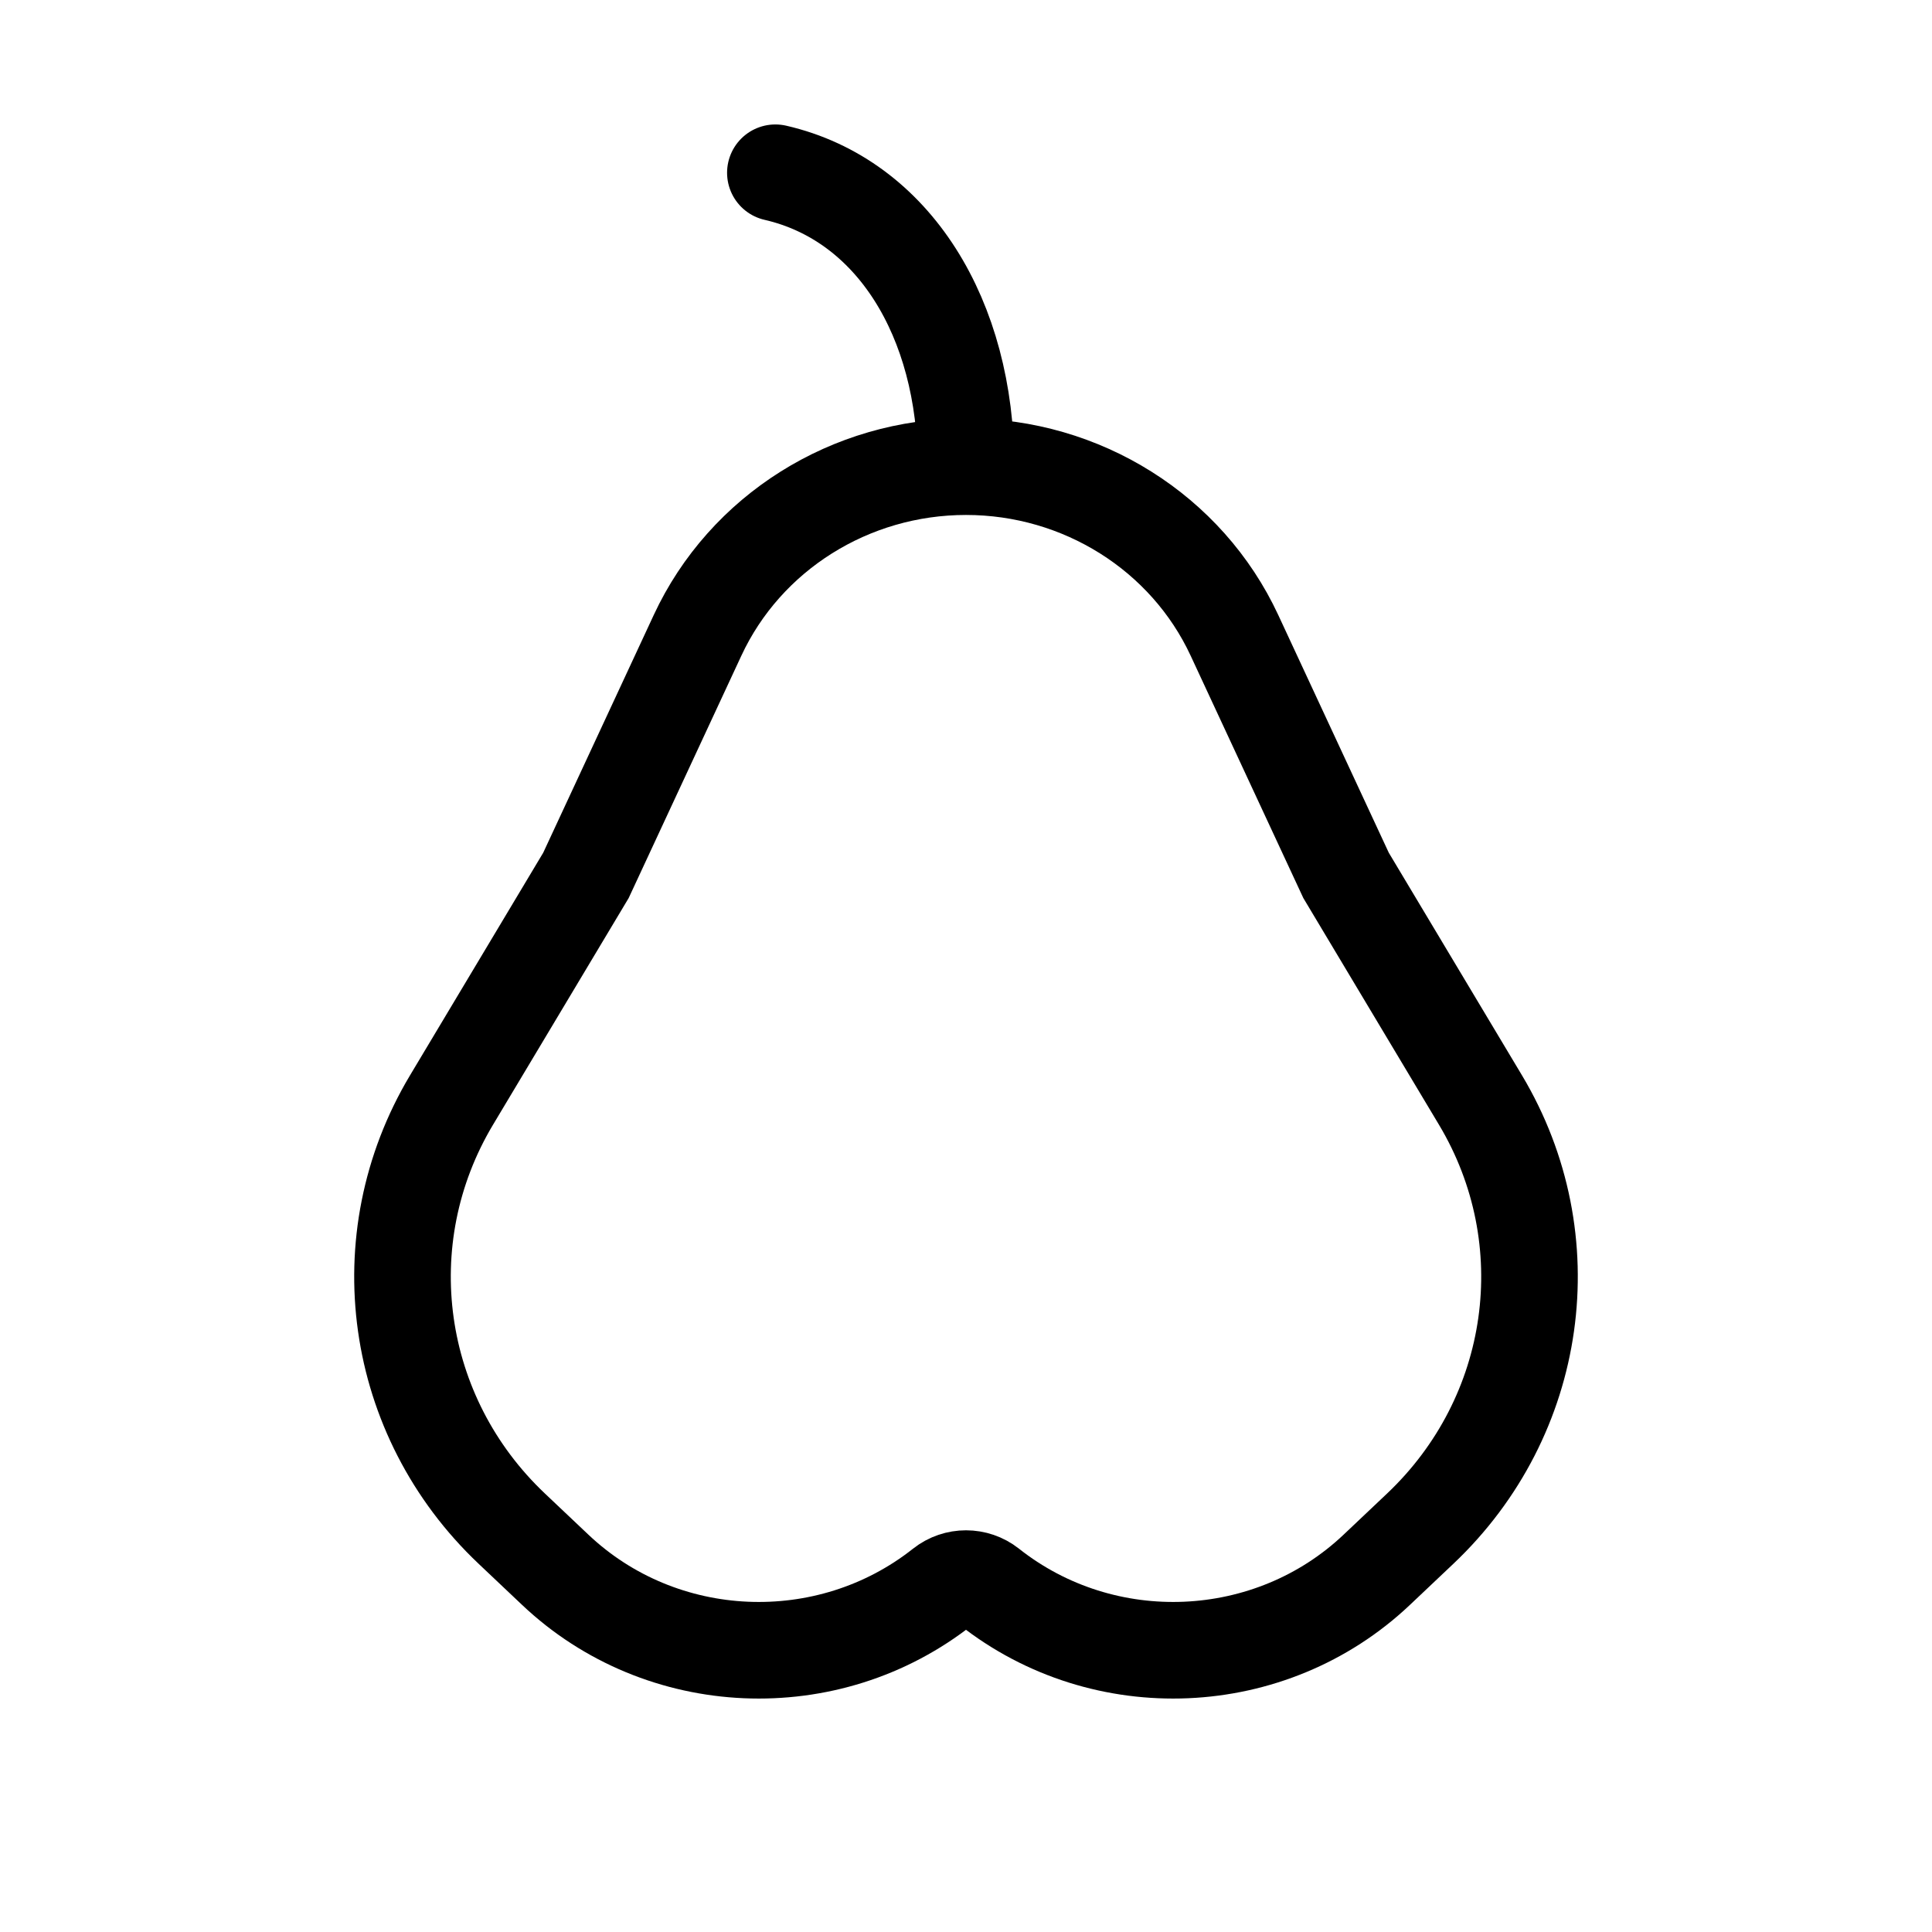 <svg width="24" height="24" viewBox="0 0 24 24" fill="none" xmlns="http://www.w3.org/2000/svg">
<path d="M12 5.797C10.563 5.797 9.258 6.617 8.665 7.893L7.279 10.874L5.609 13.665C4.573 15.397 4.882 17.594 6.358 18.99L6.897 19.5C8.216 20.749 10.286 20.839 11.714 19.709C11.881 19.577 12.119 19.577 12.286 19.709C13.714 20.839 15.784 20.749 17.103 19.5L17.642 18.99C19.118 17.594 19.427 15.397 18.391 13.665L16.721 10.874L15.335 7.893C14.742 6.617 13.437 5.797 12 5.797ZM12 5.797C12 3.959 11.101 2.484 9.632 2.146" stroke="black" stroke-width="1.2" stroke-linecap="round"/>
</svg>
